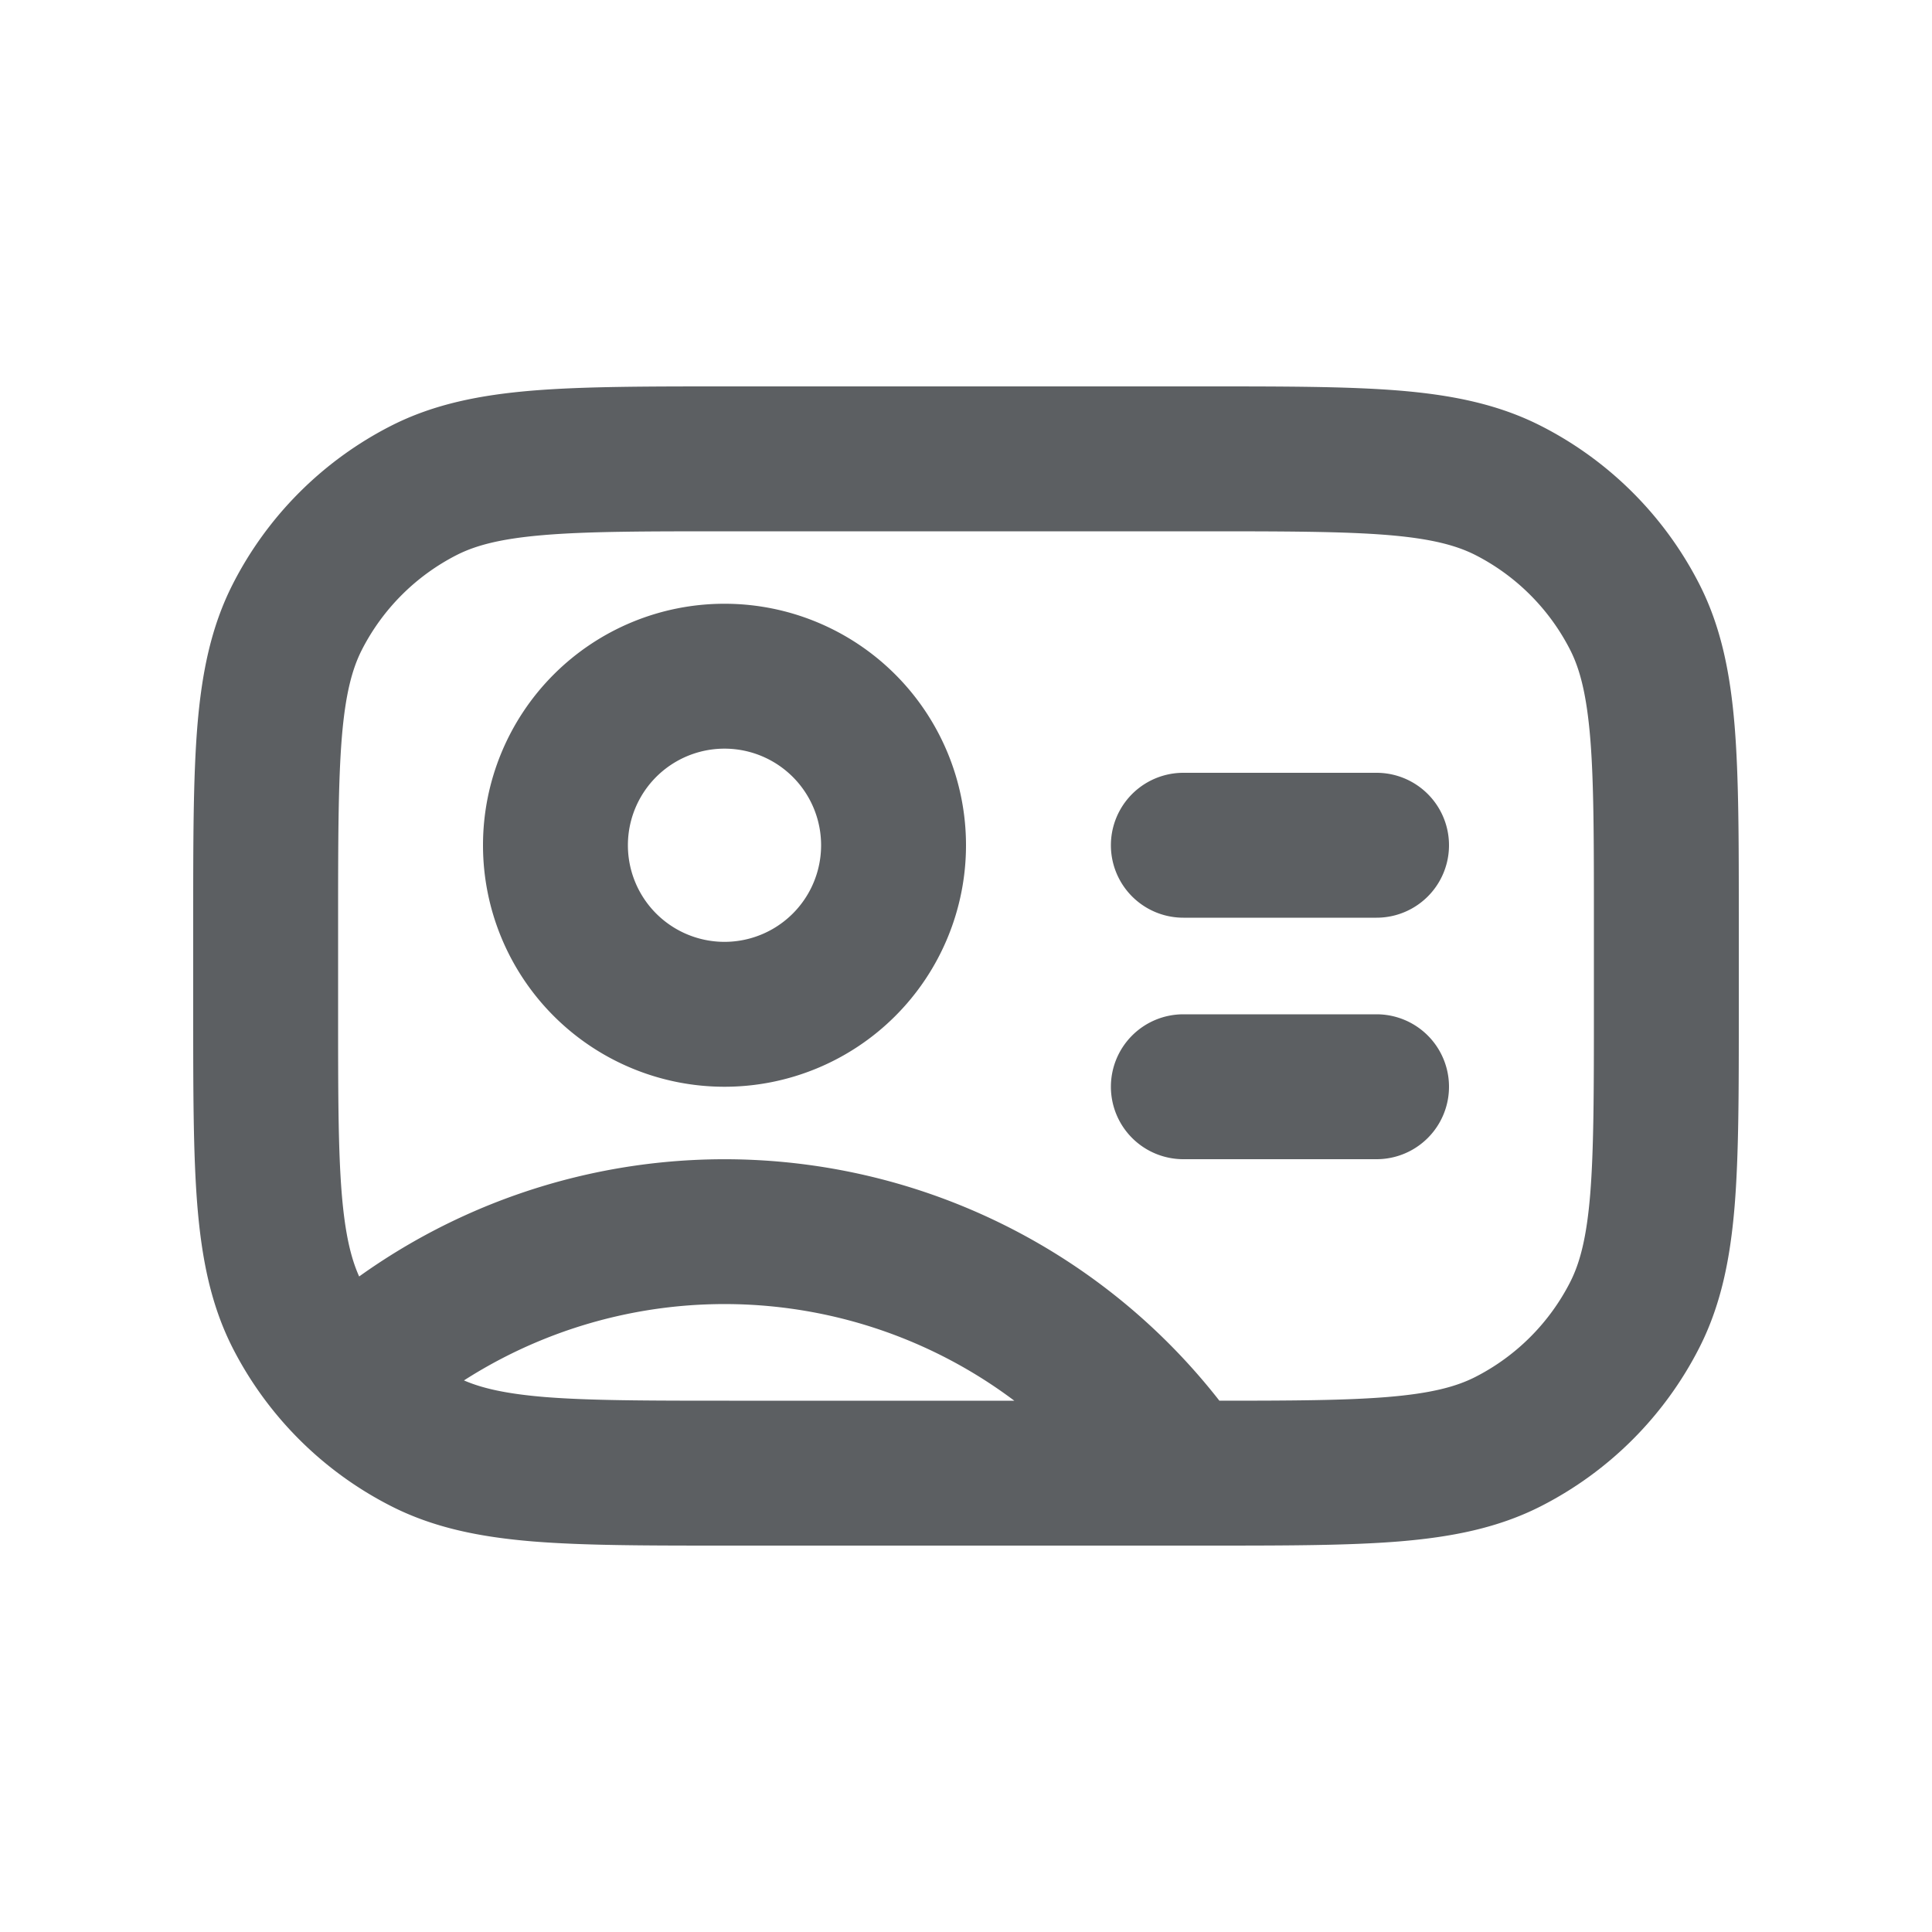 <svg viewBox="0 0 20 20" xmlns="http://www.w3.org/2000/svg"><path fill-rule="evenodd" d="M7.518 4h4.964c.813 0 1.469 0 2 .043.546.045 1.026.14 1.47.366a3.75 3.75 0 0 1 1.64 1.639c.226.444.32.924.365 1.47.043.531.043 1.187.043 2v.964c0 .813 0 1.469-.043 2-.045.546-.14 1.026-.366 1.47a3.75 3.75 0 0 1-1.639 1.64c-.444.226-.924.32-1.47.365-.531.043-1.187.043-2 .043h-4.964c-.813 0-1.469 0-2-.043-.546-.045-1.026-.14-1.47-.366a3.75 3.75 0 0 1-1.64-1.638c-.226-.445-.32-.925-.365-1.471-.043-.531-.043-1.187-.043-2v-.964c0-.813 0-1.469.043-2 .045-.546.14-1.026.366-1.47a3.75 3.75 0 0 1 1.639-1.64c.444-.226.924-.32 1.47-.365.531-.043 1.187-.043 2-.043Zm-1.877 1.538c-.454.037-.715.107-.912.207a2.25 2.25 0 0 0-.984.984c-.1.197-.17.458-.207.912-.037.462-.038 1.057-.038 1.909v.9c0 .853 0 1.447.038 1.91.034.41.094.663.18.854a6.5 6.5 0 0 1 8.905 1.286c.761 0 1.306-.003 1.736-.038.454-.037.715-.107.912-.207.424-.216.768-.56.984-.984.1-.197.17-.458.207-.912.037-.462.038-1.056.038-1.909v-.9c0-.852 0-1.447-.038-1.91-.038-.453-.107-.714-.207-.911a2.25 2.25 0 0 0-.983-.984c-.198-.1-.459-.17-.913-.207-.462-.037-1.056-.038-1.909-.038h-4.9c-.852 0-1.447 0-1.91.038Zm4.859 8.962a4.989 4.989 0 0 0-2.313-.953 4.999 4.999 0 0 0-3.384.743c.189.082.439.139.838.172.462.037 1.057.038 1.909.038h2.95Zm1-3.25a.75.75 0 0 1 .75-.75h2a.75.75 0 0 1 0 1.5h-2a.75.75 0 0 1-.75-.75Zm.75-3.25a.75.75 0 0 0 0 1.5h2a.75.75 0 0 0 0-1.5h-2Zm-4.75 1.75a1 1 0 1 0 0-2 1 1 0 0 0 0 2Zm0 1.5a2.5 2.5 0 1 0 0-5 2.5 2.5 0 0 0 0 5Z" fill="#5C5F62"/></svg>